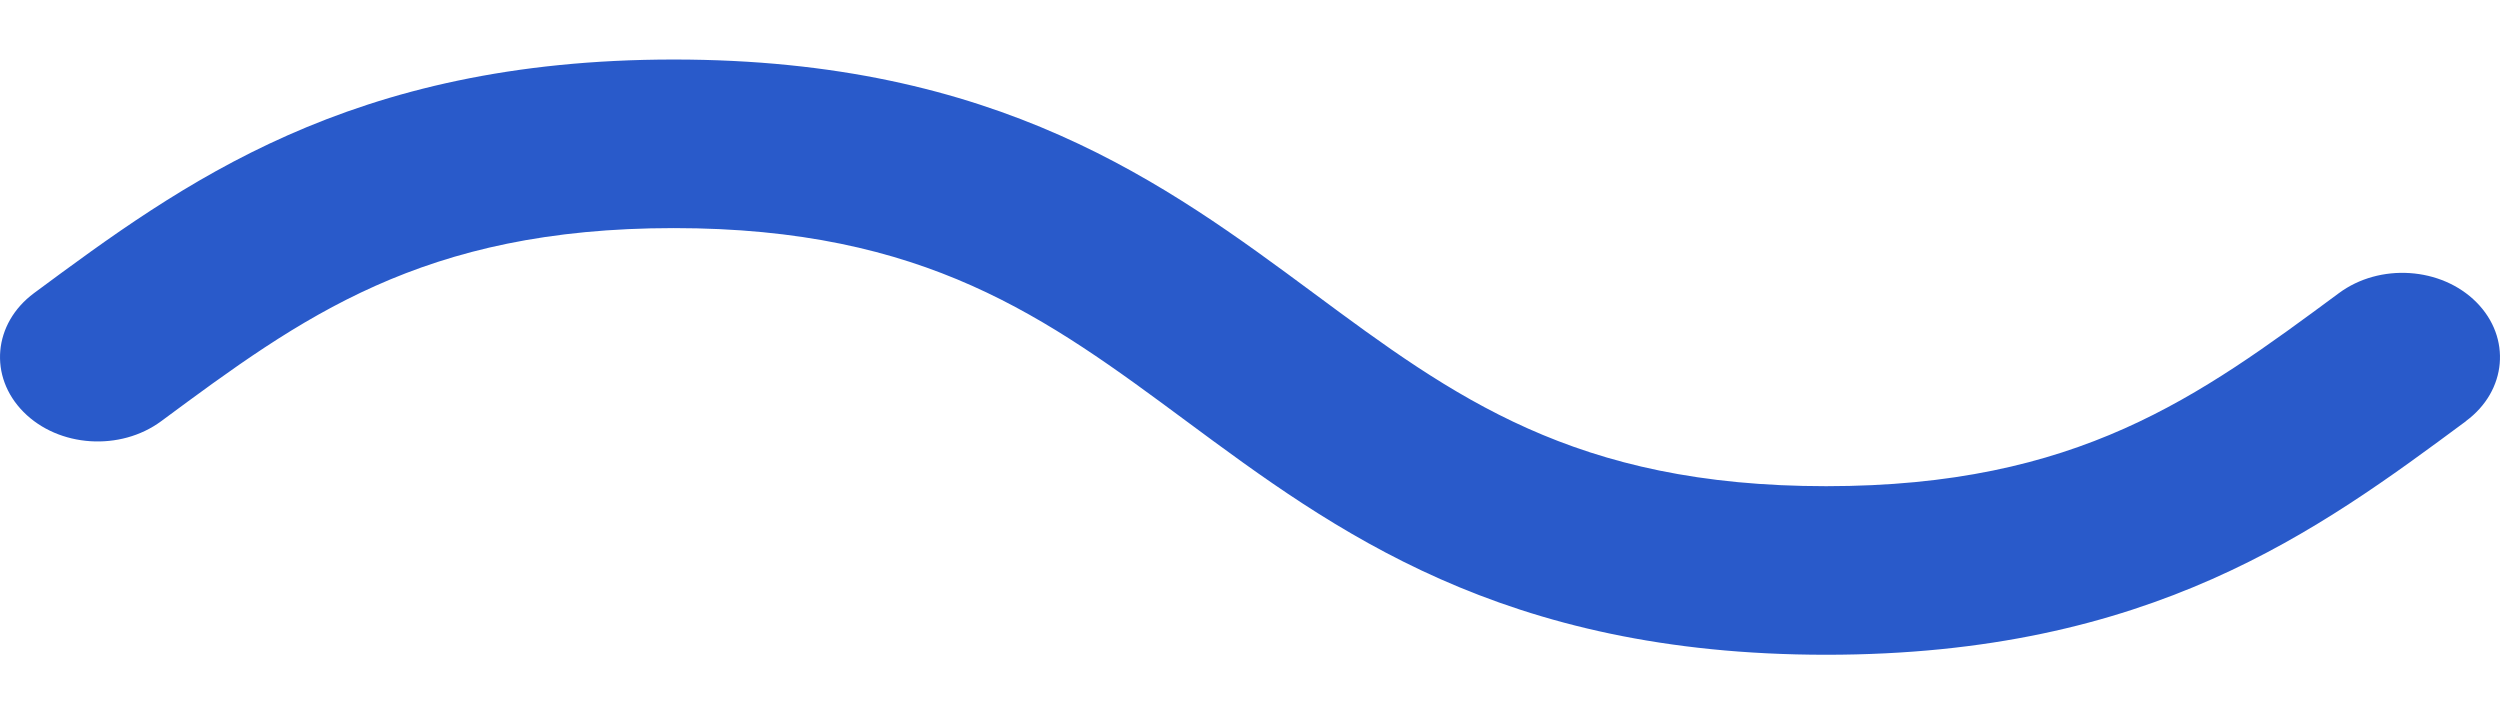 <svg width="21" height="6" fill="none" xmlns="http://www.w3.org/2000/svg"><path d="M20.714 3.538c-1.242.92-2.65 1.962-5.374 1.962-2.724 0-4.132-1.043-5.374-1.962-1.175-.87-2.19-1.622-4.306-1.622s-3.13.752-4.306 1.622c-.344.254-.861.22-1.156-.077-.295-.297-.256-.744.088-.999C1.53 1.542 2.936.5 5.66.5c2.724 0 4.132 1.043 5.374 1.962 1.175.87 2.19 1.622 4.306 1.622s3.13-.752 4.306-1.621c.343-.255.861-.221 1.156.076.295.297.256.744-.088.998z" fill="#295ACA"/></svg>